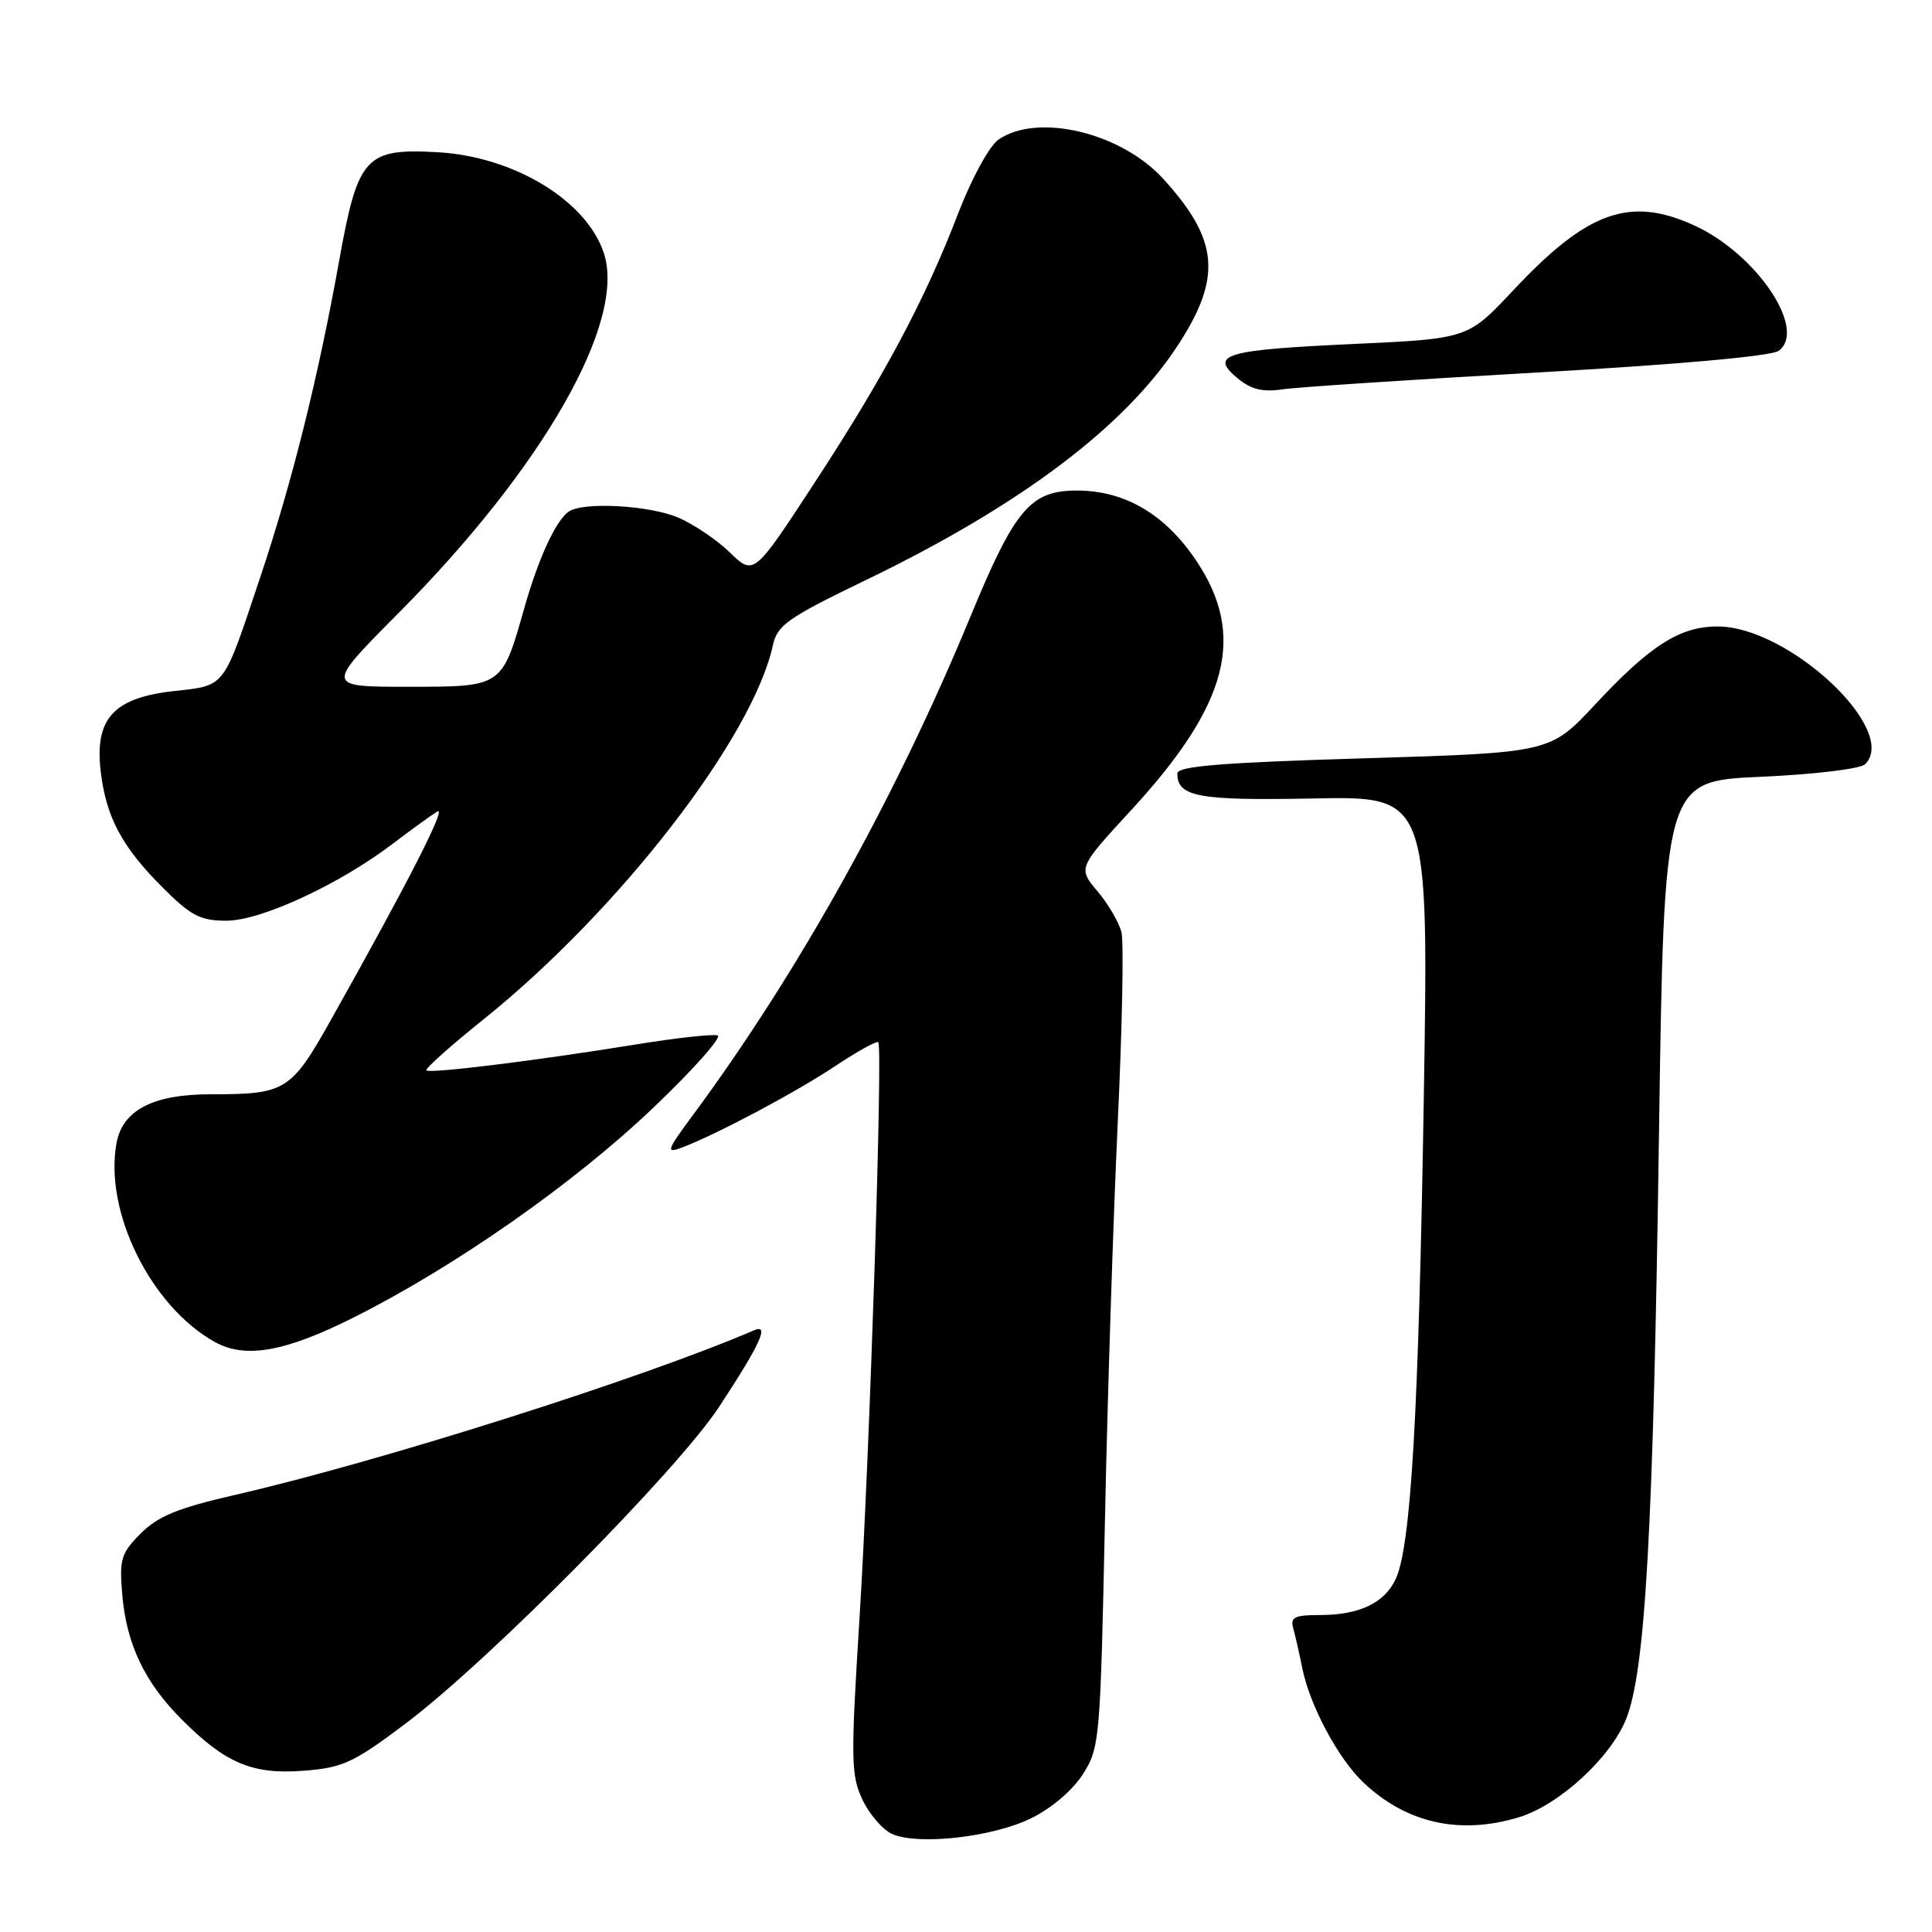 <?xml version="1.0" encoding="UTF-8" standalone="no"?>
<!DOCTYPE svg PUBLIC "-//W3C//DTD SVG 1.1//EN" "http://www.w3.org/Graphics/SVG/1.1/DTD/svg11.dtd" >
<svg xmlns="http://www.w3.org/2000/svg" xmlns:xlink="http://www.w3.org/1999/xlink" version="1.1" viewBox="0 0 256 256">
 <g >
 <path fill="currentColor"
d=" M 136.55 240.97 C 139.26 239.66 142.08 237.28 143.46 235.13 C 145.72 231.60 145.80 230.67 146.41 201.50 C 146.75 185.00 147.52 161.24 148.11 148.70 C 148.70 136.15 148.92 124.83 148.60 123.52 C 148.27 122.22 146.84 119.77 145.41 118.08 C 142.83 115.01 142.83 115.01 149.92 107.31 C 162.80 93.33 165.17 84.18 158.48 74.25 C 154.35 68.11 149.03 65.00 142.68 65.00 C 136.54 65.00 134.47 67.45 128.61 81.65 C 118.72 105.61 105.84 128.77 91.88 147.67 C 88.30 152.50 88.18 152.88 90.40 152.04 C 95.04 150.27 105.34 144.80 110.67 141.26 C 113.62 139.30 116.19 137.88 116.38 138.10 C 116.99 138.81 115.24 192.76 113.90 214.23 C 112.71 233.28 112.75 235.24 114.30 238.51 C 115.24 240.46 117.01 242.50 118.25 243.03 C 121.73 244.53 131.48 243.43 136.55 240.97 Z  M 201.19 240.82 C 206.53 239.23 213.40 232.94 215.47 227.78 C 218.02 221.40 219.07 202.87 219.82 150.50 C 220.50 103.50 220.50 103.50 233.27 102.93 C 240.51 102.61 246.52 101.88 247.14 101.26 C 251.67 96.73 237.01 83.03 227.62 83.01 C 222.60 83.00 218.69 85.49 211.35 93.36 C 205.41 99.74 205.41 99.74 180.70 100.48 C 161.84 101.05 156.00 101.52 156.00 102.49 C 156.00 105.59 158.80 106.10 174.07 105.80 C 189.31 105.50 189.31 105.50 188.66 145.50 C 187.98 187.27 186.96 204.80 184.96 209.18 C 183.50 212.39 180.14 214.00 174.89 214.00 C 171.54 214.00 170.95 214.29 171.36 215.75 C 171.63 216.71 172.16 219.07 172.55 221.00 C 173.53 225.94 177.31 233.03 180.66 236.19 C 186.33 241.57 193.39 243.16 201.19 240.82 Z  M 53.77 228.36 C 64.80 220.05 89.74 194.85 95.29 186.41 C 100.78 178.04 102.00 175.37 99.92 176.27 C 85.06 182.67 50.20 193.72 31.03 198.11 C 23.61 199.81 20.94 200.90 18.66 203.18 C 16.04 205.81 15.80 206.59 16.20 211.29 C 16.76 217.88 19.17 222.93 24.10 227.86 C 29.90 233.67 33.47 235.16 40.27 234.63 C 45.43 234.23 46.84 233.58 53.77 228.36 Z  M 46.87 174.57 C 60.42 167.76 76.15 156.74 86.67 146.68 C 91.92 141.67 95.70 137.40 95.09 137.20 C 94.48 136.99 89.59 137.53 84.24 138.40 C 70.90 140.56 56.95 142.28 56.50 141.83 C 56.29 141.62 59.72 138.56 64.12 135.03 C 82.08 120.60 99.75 97.73 102.41 85.50 C 102.99 82.84 104.37 81.86 114.78 76.84 C 135.30 66.92 149.15 56.47 156.18 45.59 C 161.94 36.69 161.47 31.73 154.10 23.66 C 148.51 17.54 137.41 14.92 132.29 18.51 C 131.09 19.35 128.74 23.65 126.97 28.26 C 122.57 39.72 117.15 49.89 107.85 64.10 C 99.89 76.28 99.89 76.28 96.69 73.19 C 94.94 71.49 91.83 69.40 89.78 68.55 C 85.93 66.95 77.34 66.48 75.39 67.77 C 73.69 68.89 71.37 73.90 69.49 80.51 C 66.49 91.09 66.62 91.00 54.03 91.00 C 43.10 91.00 43.10 91.00 52.80 81.24 C 72.00 61.92 83.01 42.61 80.01 33.53 C 77.71 26.57 68.11 20.74 57.98 20.17 C 48.43 19.63 47.42 20.74 44.95 34.50 C 42.15 50.07 38.74 63.76 34.48 76.50 C 29.48 91.44 29.98 90.79 22.96 91.58 C 15.03 92.48 12.53 95.24 13.34 102.20 C 14.06 108.28 16.14 112.19 21.56 117.61 C 25.30 121.35 26.55 122.00 30.00 122.00 C 34.58 122.00 44.97 117.19 52.07 111.78 C 54.51 109.93 57.14 108.02 57.93 107.54 C 59.30 106.70 54.14 116.81 43.86 135.12 C 38.54 144.59 37.88 145.00 27.84 145.00 C 20.30 145.00 16.26 147.10 15.45 151.42 C 13.75 160.50 19.99 173.14 28.50 177.84 C 32.54 180.06 37.78 179.13 46.87 174.57 Z  M 203.81 49.35 C 222.21 48.31 234.73 47.19 235.68 46.49 C 239.51 43.69 232.74 33.63 224.50 29.87 C 215.95 25.97 210.34 27.98 200.50 38.48 C 194.50 44.88 194.50 44.88 179.34 45.58 C 162.34 46.36 160.22 46.97 163.93 50.08 C 165.75 51.60 167.27 51.98 169.93 51.59 C 171.89 51.30 187.14 50.30 203.81 49.35 Z "/>
</g>
</svg>